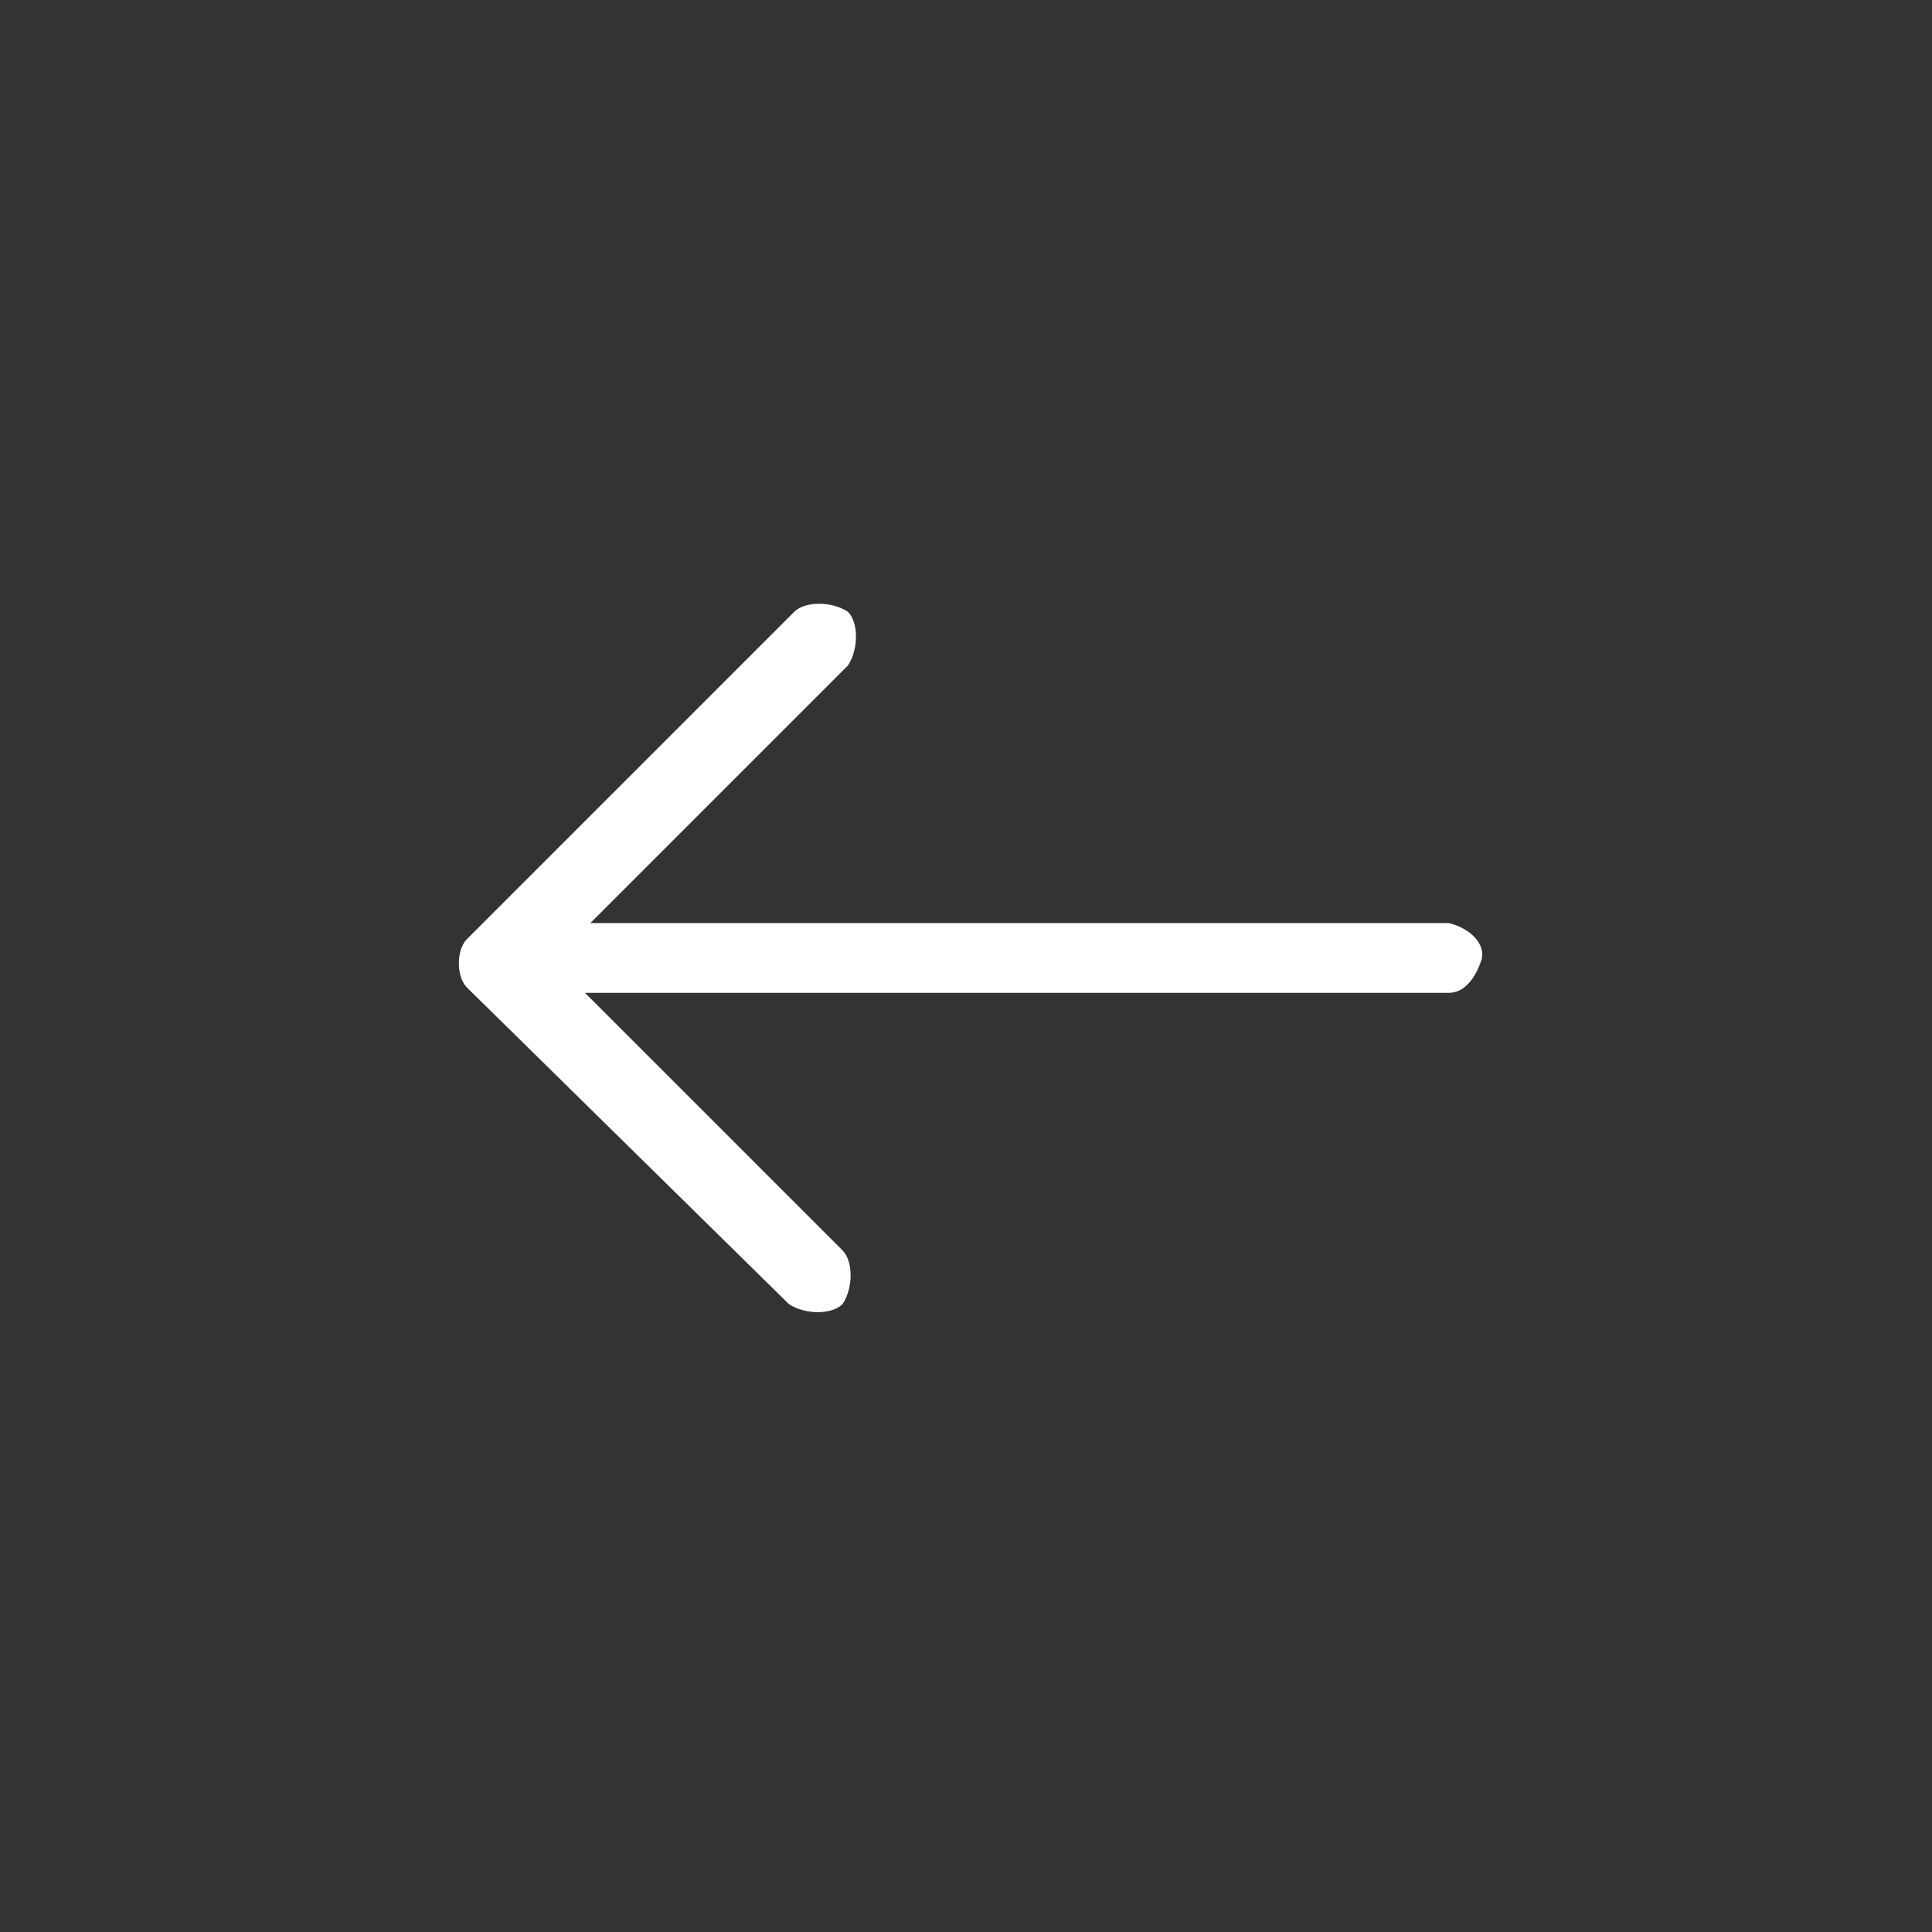<?xml version="1.0" encoding="utf-8"?>
<!-- Generator: Adobe Illustrator 22.1.0, SVG Export Plug-In . SVG Version: 6.00 Build 0)  -->
<svg version="1.1" id="Capa_1" xmlns="http://www.w3.org/2000/svg" xmlns:xlink="http://www.w3.org/1999/xlink" x="0px" y="0px"
	 viewBox="0 0 36 36" style="enable-background:new 0 0 36 36;" xml:space="preserve">
<rect x="0" y="0" width="36" height="36" fill="#333333" stroke="none"/>
<style type="text/css">
	.st0{fill:#FFFFFF;}
</style>
<title>control_arrow_white_left</title>
<path class="st0" d="M14.8,11.4c0.2-0.2,0.7-0.2,1,0l0,0c0.2,0.2,0.2,0.7,0,1L11,17.2h16c0.4,0.1,0.7,0.4,0.6,0.7
	c-0.1,0.3-0.3,0.6-0.6,0.6H10.9l4.8,4.8c0.2,0.2,0.2,0.7,0,1c-0.2,0.2-0.7,0.2-1,0l0,0l-6-5.9c-0.2-0.2-0.2-0.7,0-0.9L14.8,11.4z"/>
</svg>
